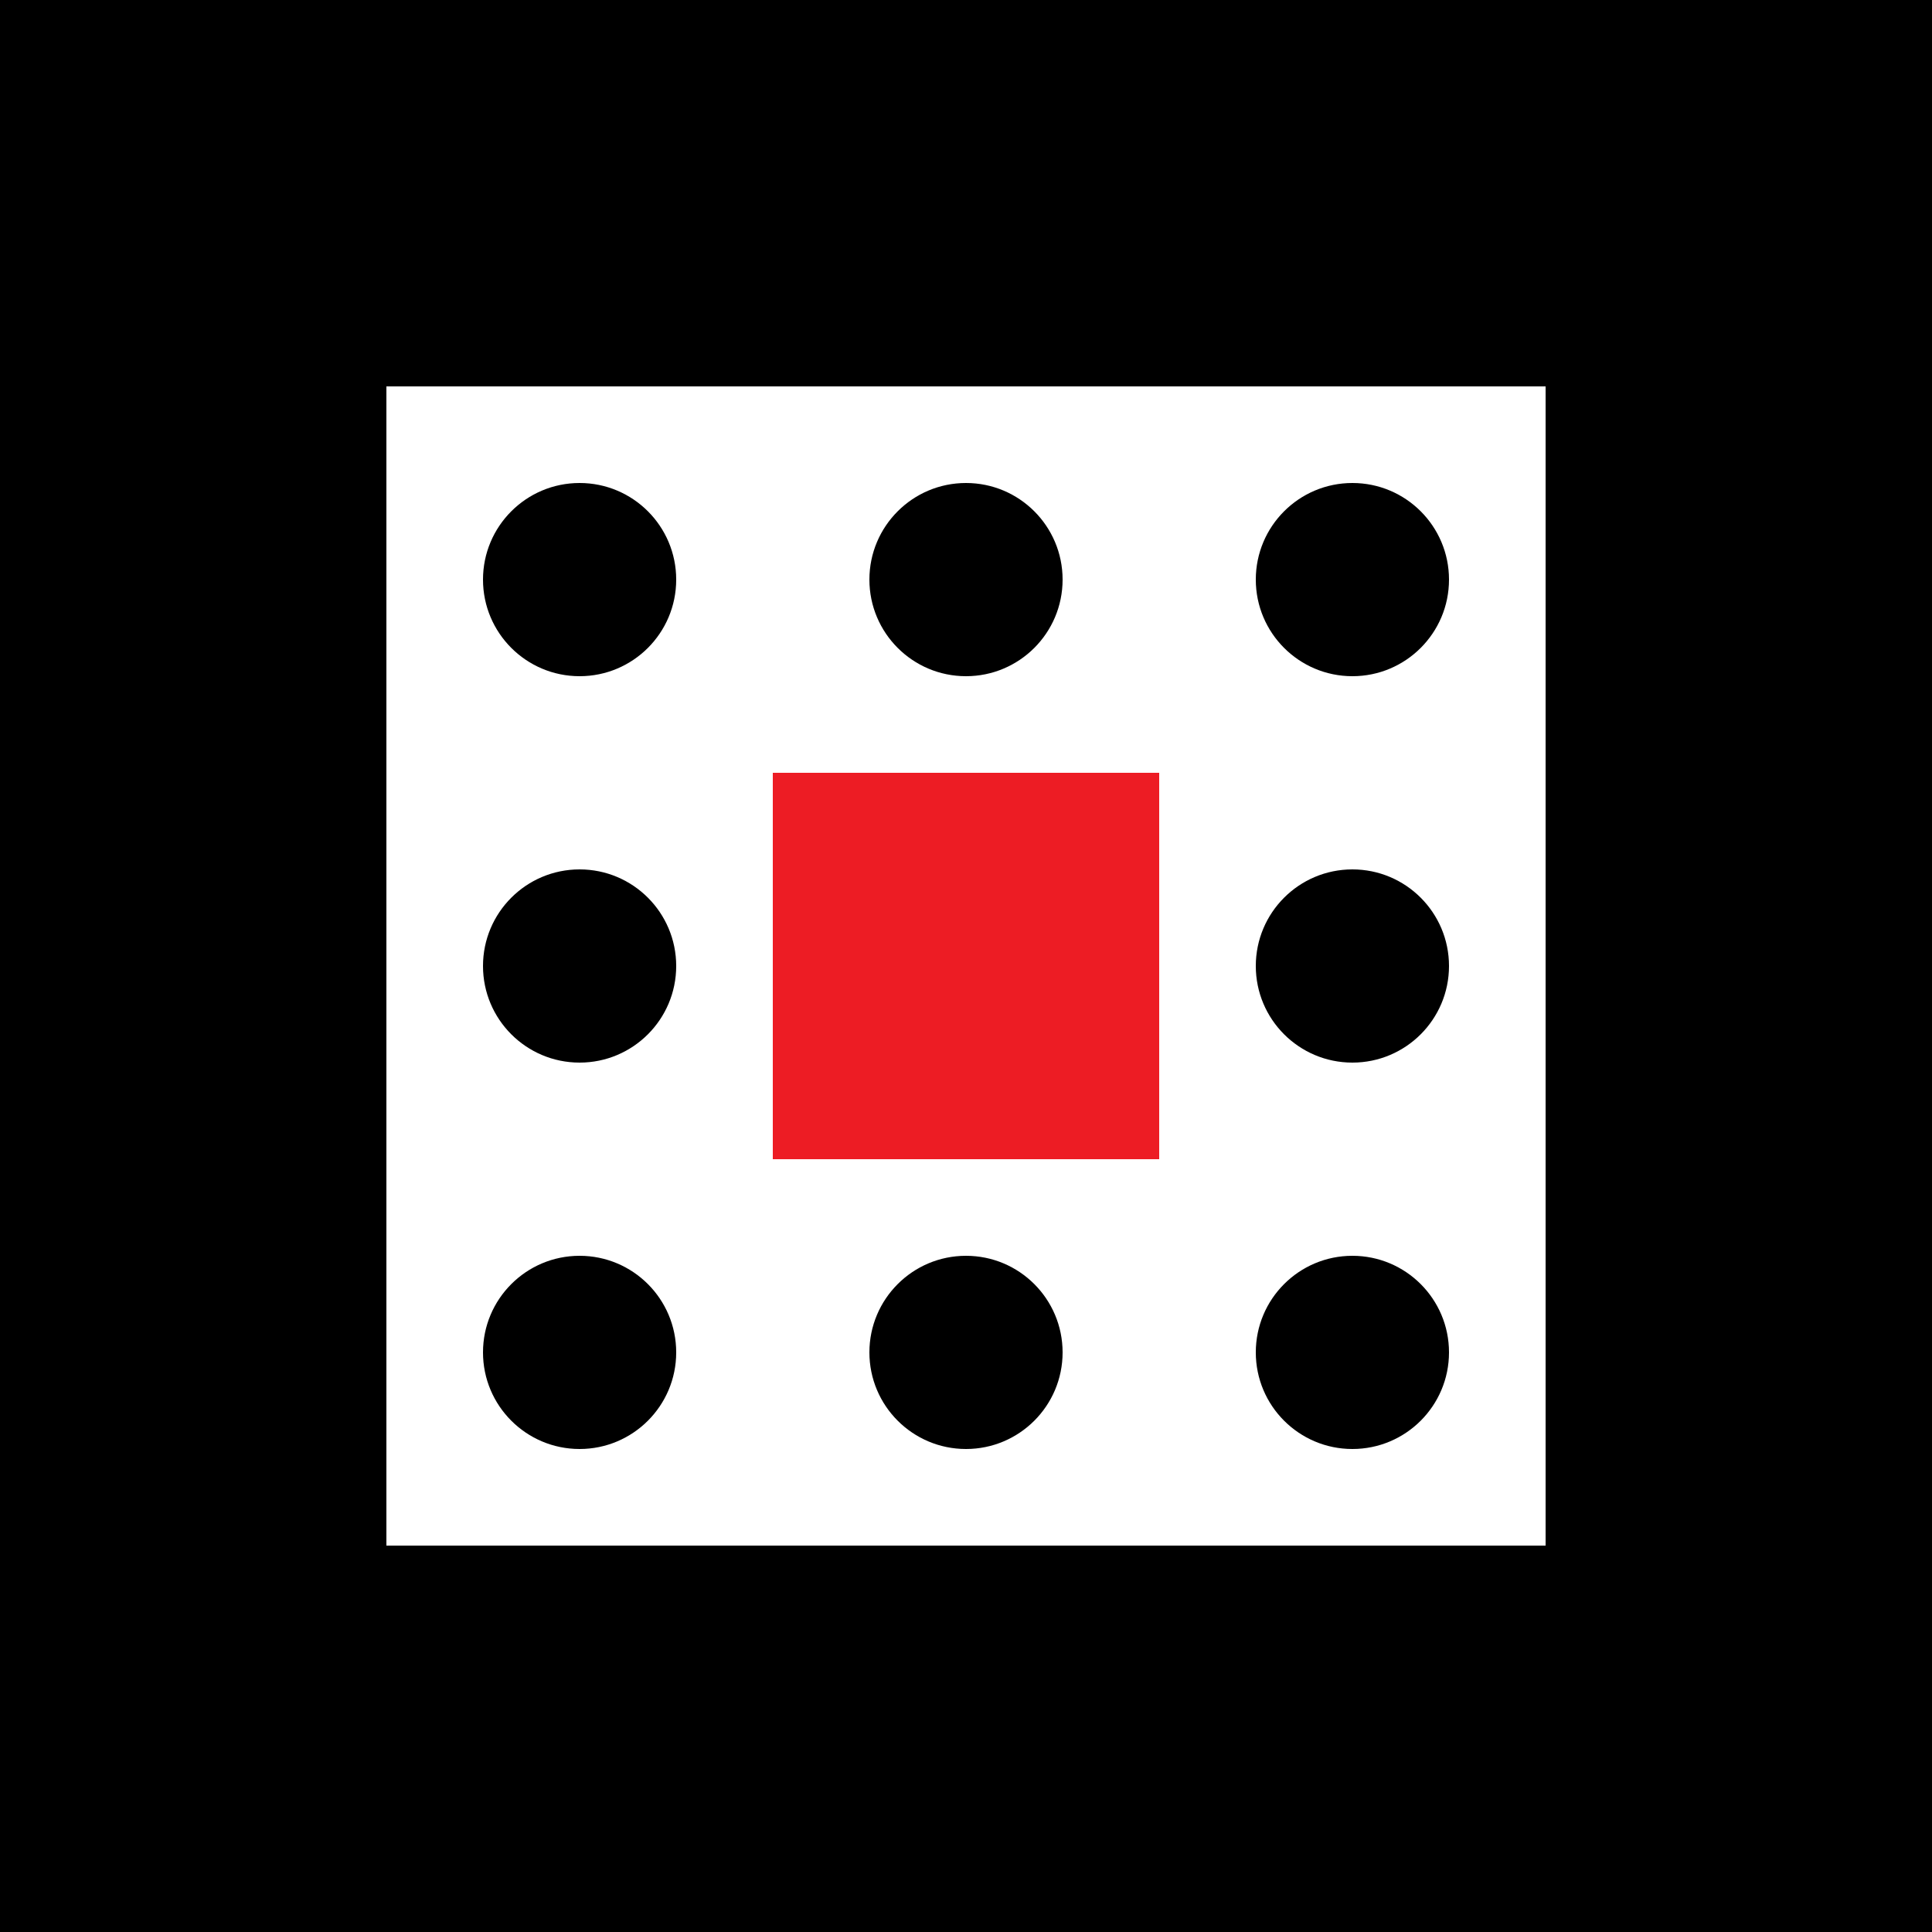 <svg version="1.1" id="Layer_1" xmlns="http://www.w3.org/2000/svg" xmlns:xlink="http://www.w3.org/1999/xlink" x="0px" y="0px"
	 width="200px" height="200px" xml:space="preserve">
<rect width="200" height="200"/>
<rect x="80" y="80" style="fill:#ED1C24;" width="40" height="40"/>
<g>
	<rect x="40" y="40" style="fill:#FFFFFF;" width="40" height="40"/>
	<circle cx="60" cy="60" r="10"/>
</g>
<g>
	<rect x="80" y="40" style="fill:#FFFFFF;" width="40" height="40"/>
	<circle cx="100" cy="60" r="10"/>
</g>
<g>
	<rect x="120" y="40" style="fill:#FFFFFF;" width="40" height="40"/>
	<circle cx="140" cy="60" r="10"/>
</g>
<g>
	<rect x="40" y="120" style="fill:#FFFFFF;" width="40" height="40"/>
	<circle cx="60" cy="140" r="10"/>
</g>
<g>
	<rect x="80" y="120" style="fill:#FFFFFF;" width="40" height="40"/>
	<circle cx="100" cy="140" r="10"/>
</g>
<g>
	<rect x="120" y="120" style="fill:#FFFFFF;" width="40" height="40"/>
	<circle cx="140" cy="140" r="10"/>
</g>
<g>
	<rect x="120" y="80" style="fill:#FFFFFF;" width="40" height="40"/>
	<circle cx="140" cy="100" r="10"/>
</g>
<g>
	<rect x="40" y="80" style="fill:#FFFFFF;" width="40" height="40"/>
	<circle cx="60" cy="100" r="10"/>
</g>
</svg>
